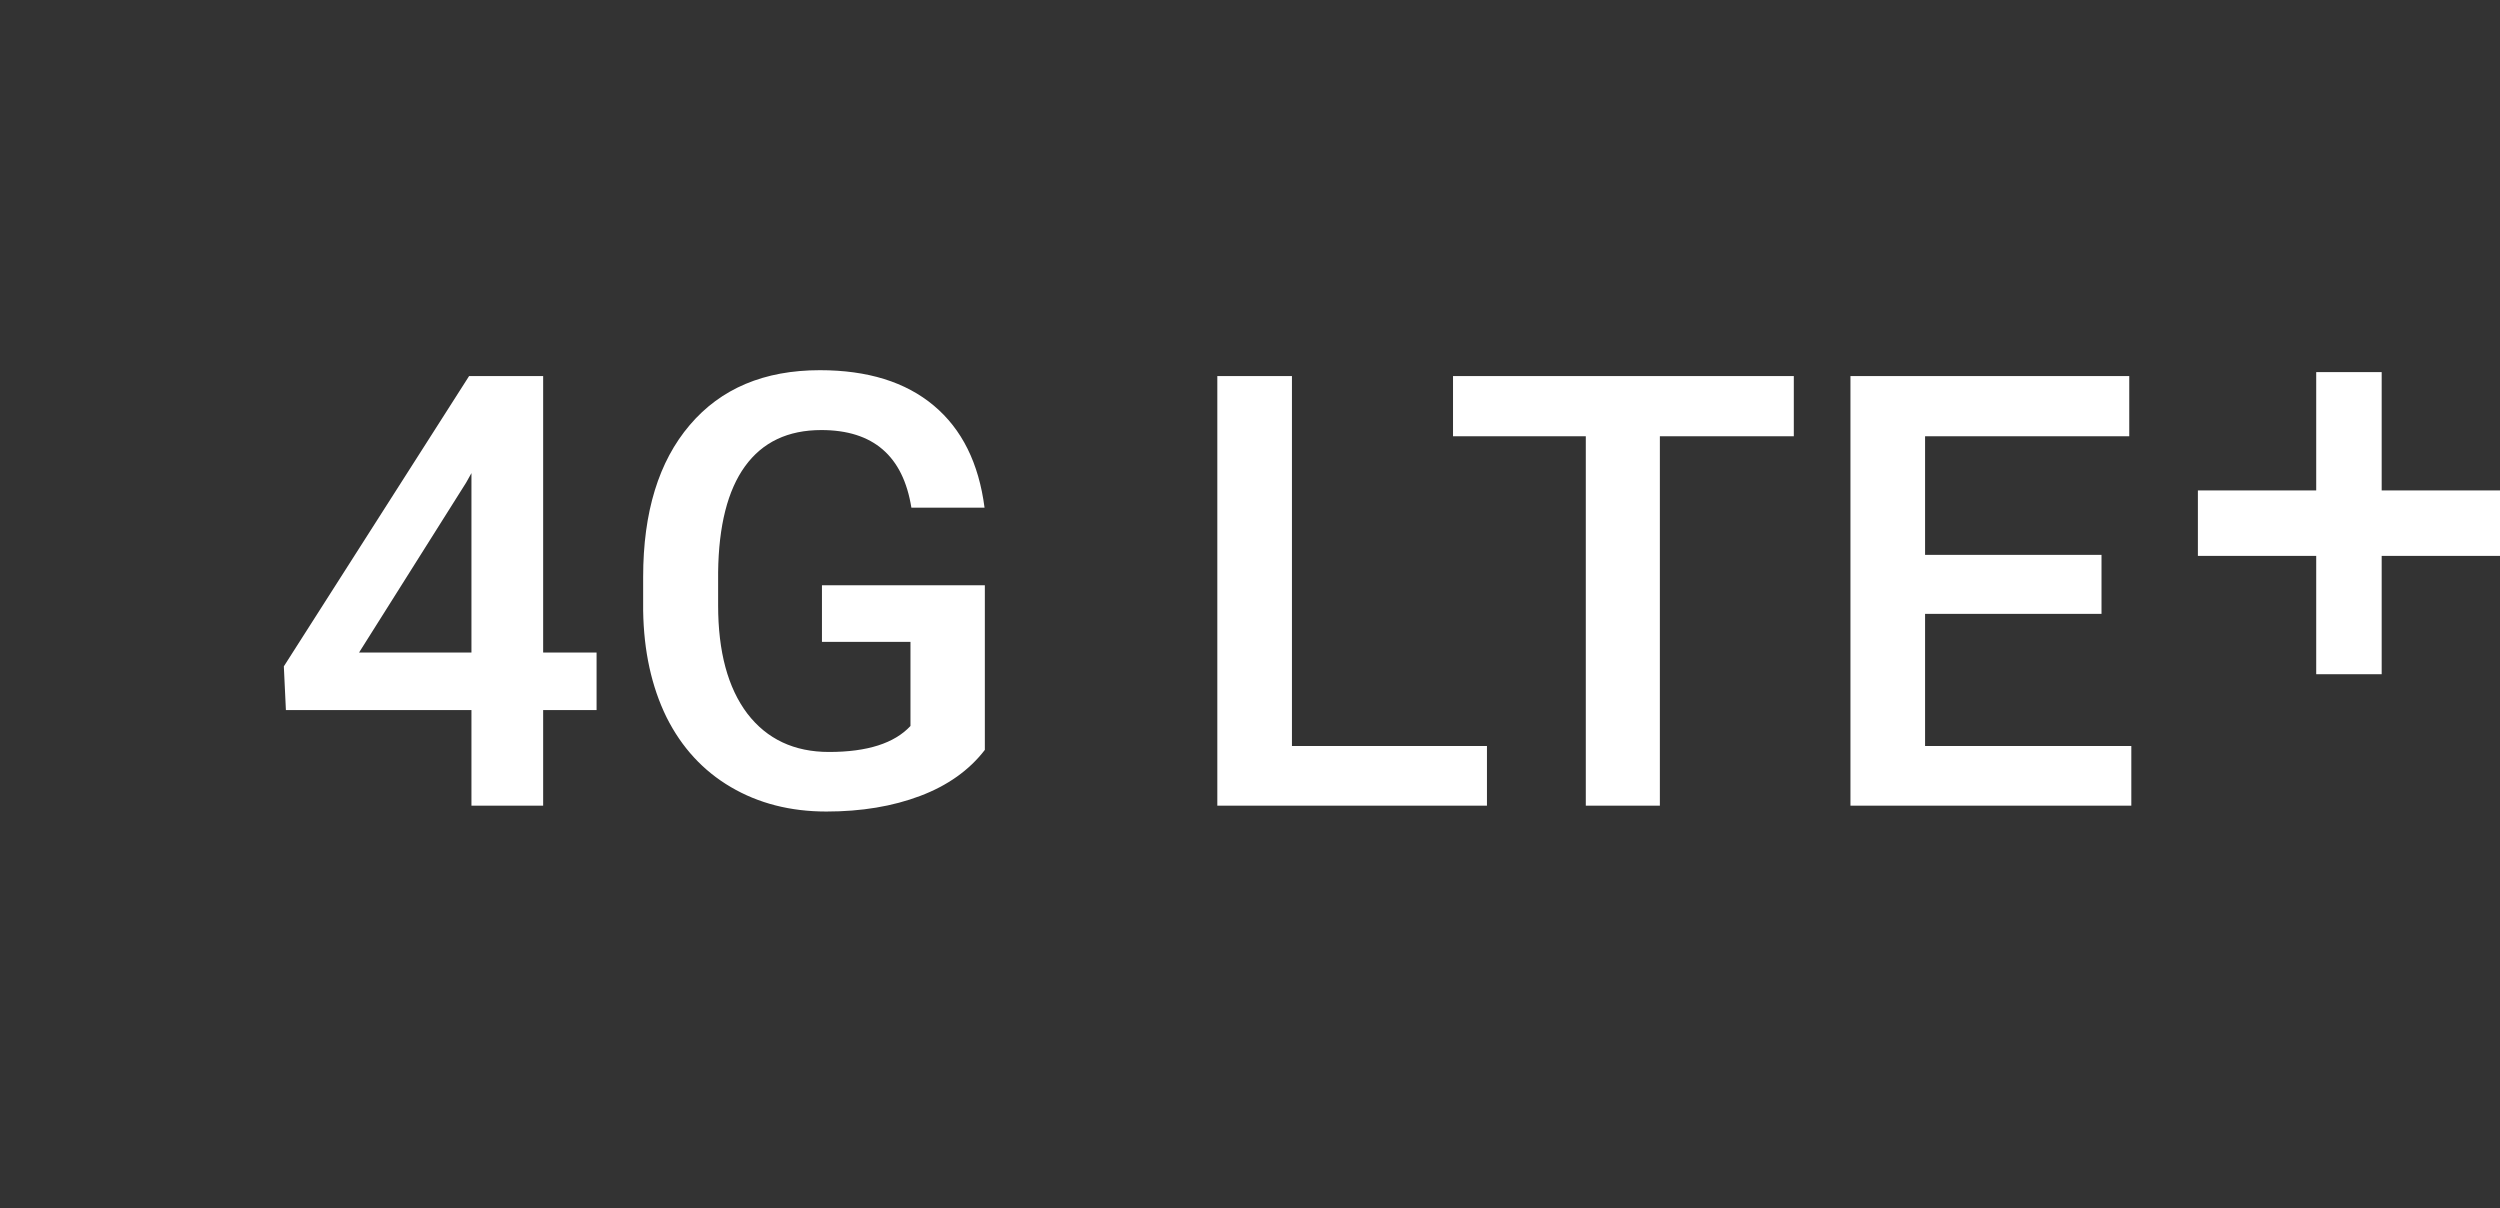 <?xml version="1.0" encoding="utf-8" ?>
<svg baseProfile="full" height="24.0" version="1.1" viewBox="0 0 49.65 24.0" width="49.65" xmlns="http://www.w3.org/2000/svg" xmlns:ev="http://www.w3.org/2001/xml-events" xmlns:xlink="http://www.w3.org/1999/xlink"><rect x="0" y="0" width="49.65" height="24.0" fill="#333333" stroke="none"/><defs /><path d="M10.787,12.959H11.848V14.102H10.787V16H9.363V14.102H5.678L5.637,13.234L9.316,7.469H10.787V12.959ZM7.131,12.959H9.363V9.396L9.258,9.584L7.131,12.959ZM19.559,14.893C19.25,15.295 18.822,15.6 18.275,15.807C17.729,16.014 17.107,16.117 16.412,16.117C15.697,16.117 15.065,15.955 14.514,15.631C13.963,15.307 13.537,14.844 13.236,14.242C12.94,13.637 12.785,12.932 12.773,12.127V11.459C12.773,10.17 13.082,9.164 13.699,8.441C14.316,7.715 15.178,7.352 16.283,7.352C17.232,7.352 17.986,7.586 18.545,8.055C19.104,8.523 19.439,9.199 19.553,10.082H18.1C17.936,9.055 17.34,8.541 16.312,8.541C15.648,8.541 15.143,8.781 14.795,9.262C14.451,9.738 14.273,10.44 14.262,11.365V12.021C14.262,12.943 14.455,13.66 14.842,14.172C15.232,14.68 15.773,14.934 16.465,14.934C17.223,14.934 17.762,14.762 18.082,14.418V12.748H16.324V11.623H19.559V14.893ZM25.658,14.816H29.531V16H24.176V7.469H25.658V14.816ZM35.625,8.664H32.965V16H31.494V8.664H28.857V7.469H35.625V8.664ZM41.736,12.191H38.232V14.816H42.328V16H36.75V7.469H42.287V8.664H38.232V11.02H41.736V12.191Z" fill="#ffffff" fill-opacity="1.0" /><path d="M 47.3 9.74L 47.3 7.39L 46 7.39L 46 9.74L 43.65 9.74L 43.65 11.04L 46 11.04L 46 13.39L 47.3 13.39L 47.3 11.04L 49.65 11.04L 49.65 9.74Z" fill="#ffffff" fill-opacity="1.0" /></svg>